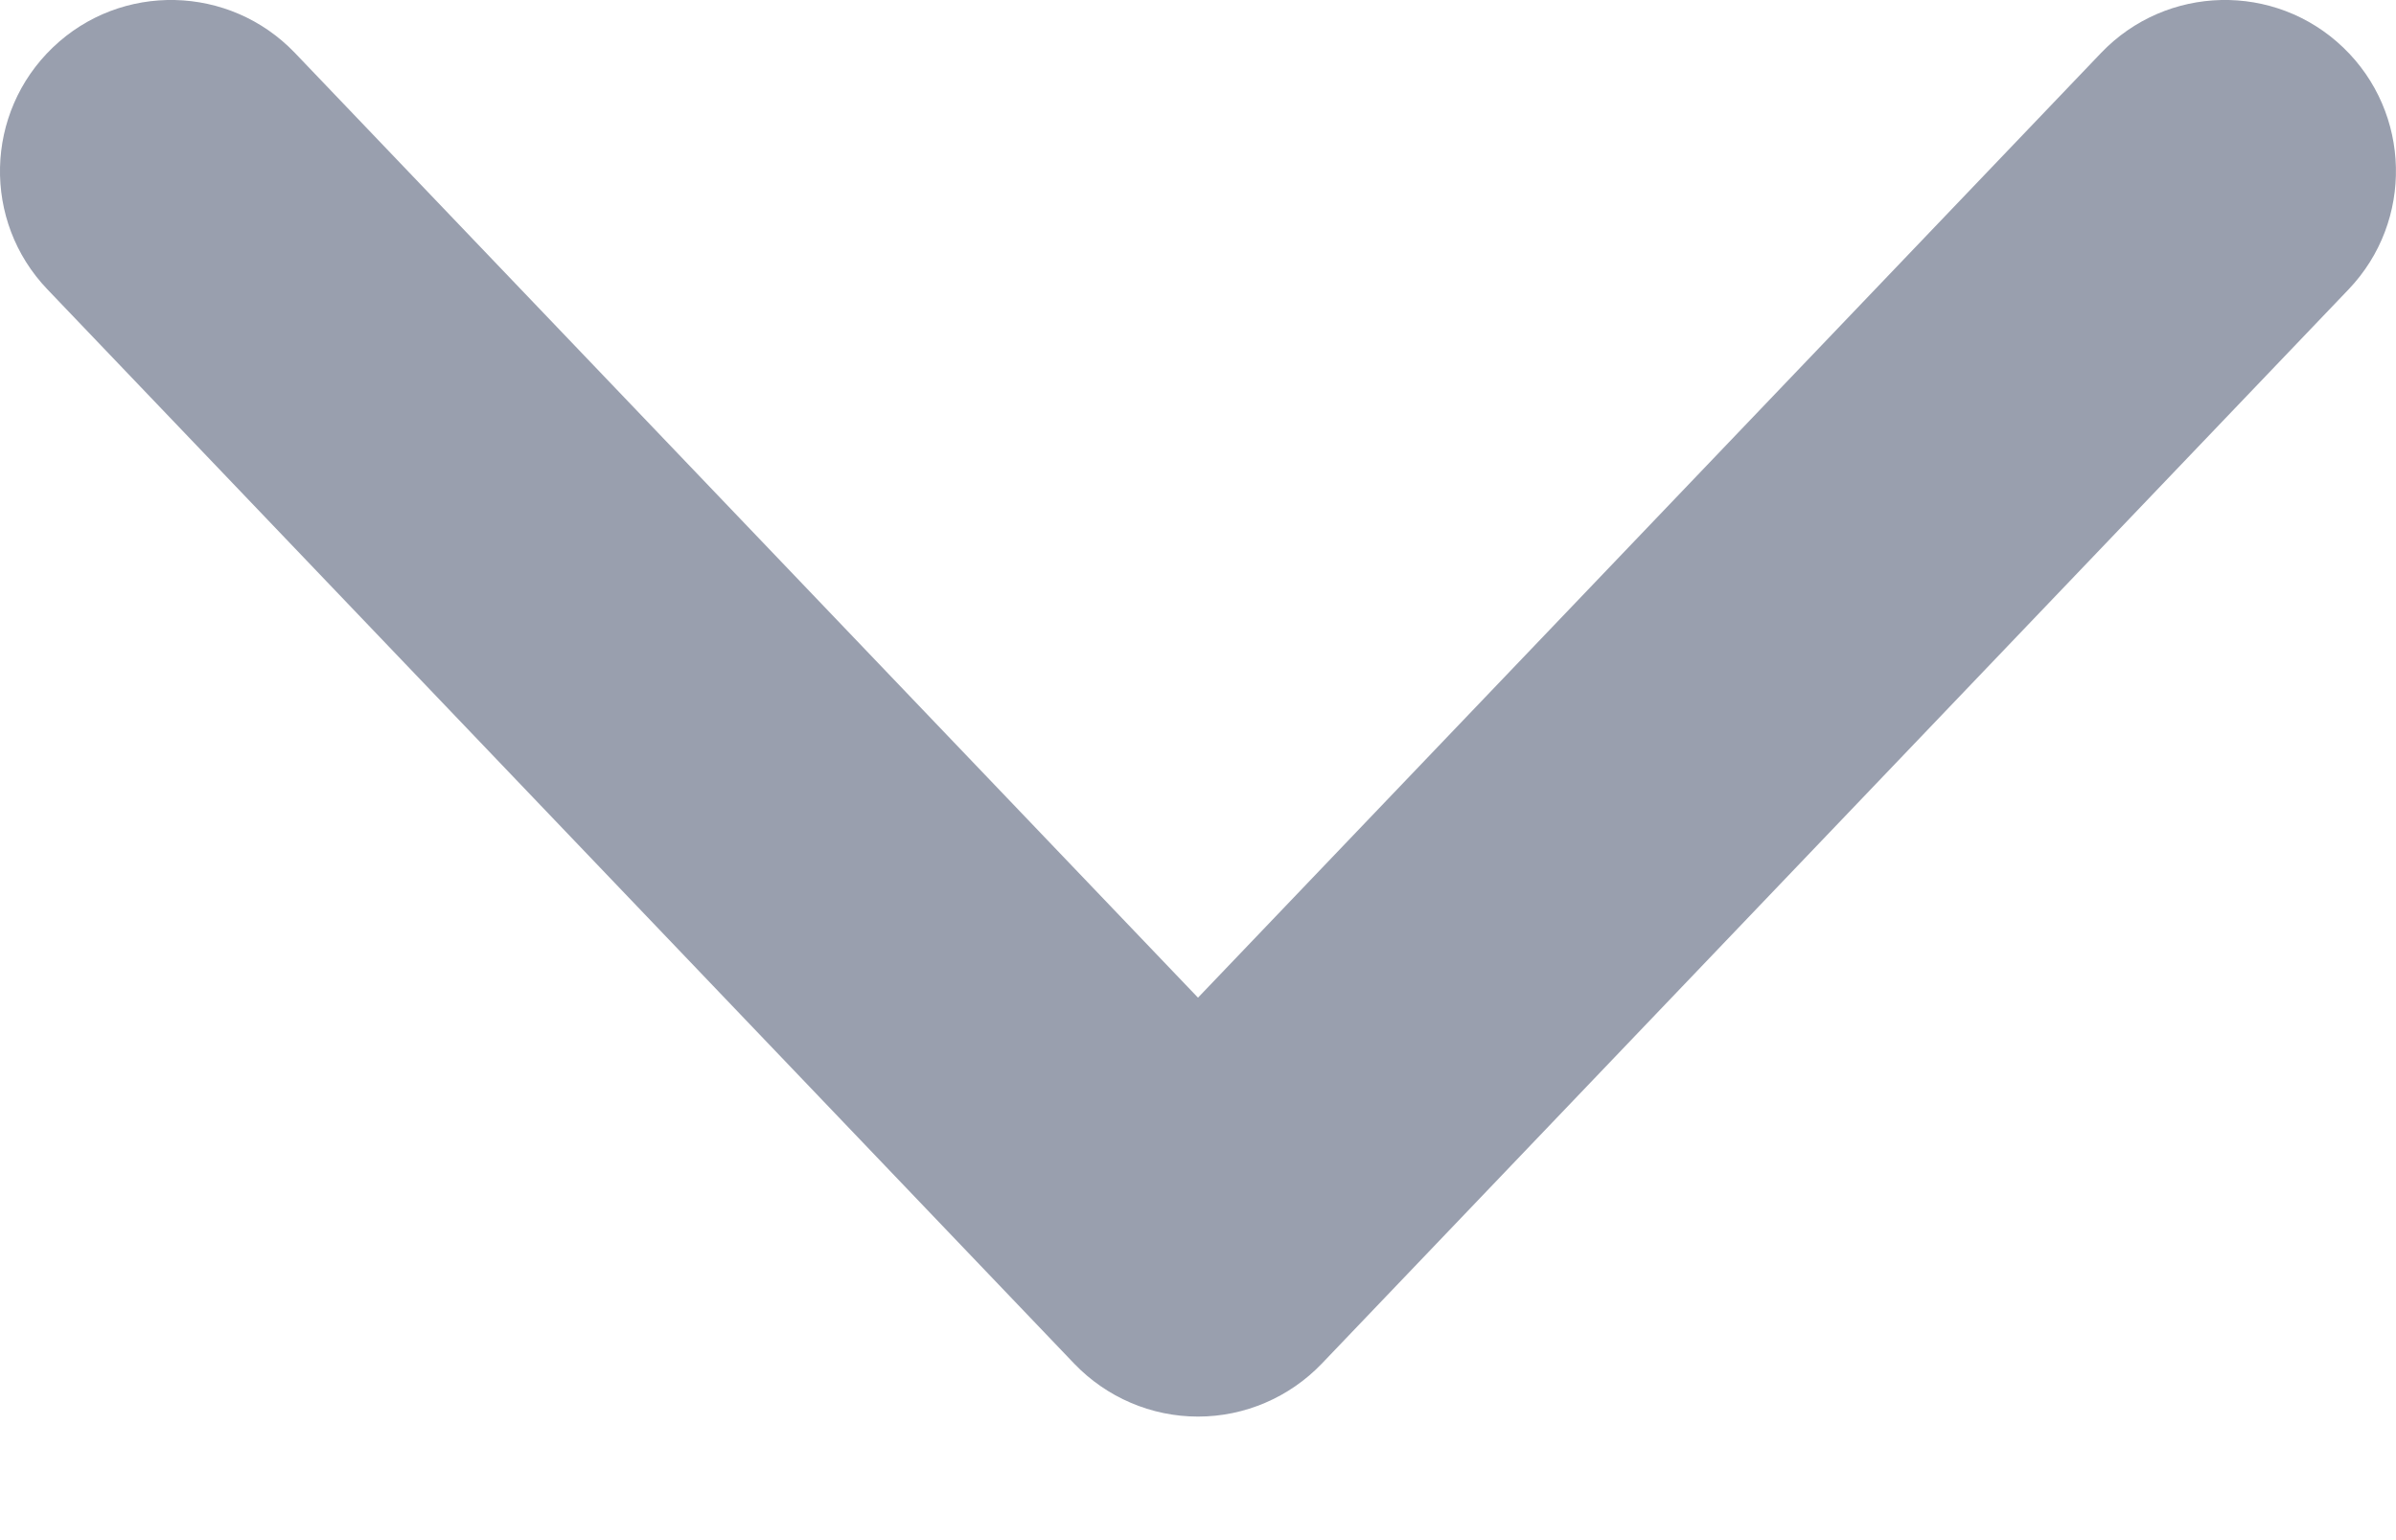 <svg width="14" height="9" viewBox="0 0 14 9" fill="none" xmlns="http://www.w3.org/2000/svg">
<path id="arrow (Stroke)" fill-rule="evenodd" clip-rule="evenodd" d="M13.691 0.277C14.09 0.659 14.104 1.292 13.723 1.691L7.723 7.969C7.534 8.166 7.273 8.278 7 8.278C6.727 8.278 6.466 8.166 6.277 7.969L0.277 1.691C-0.105 1.292 -0.09 0.659 0.309 0.277C0.708 -0.105 1.341 -0.09 1.723 0.309L7 5.83L12.277 0.309C12.659 -0.09 13.292 -0.105 13.691 0.277Z" fill="#999FAE"/>
</svg>
